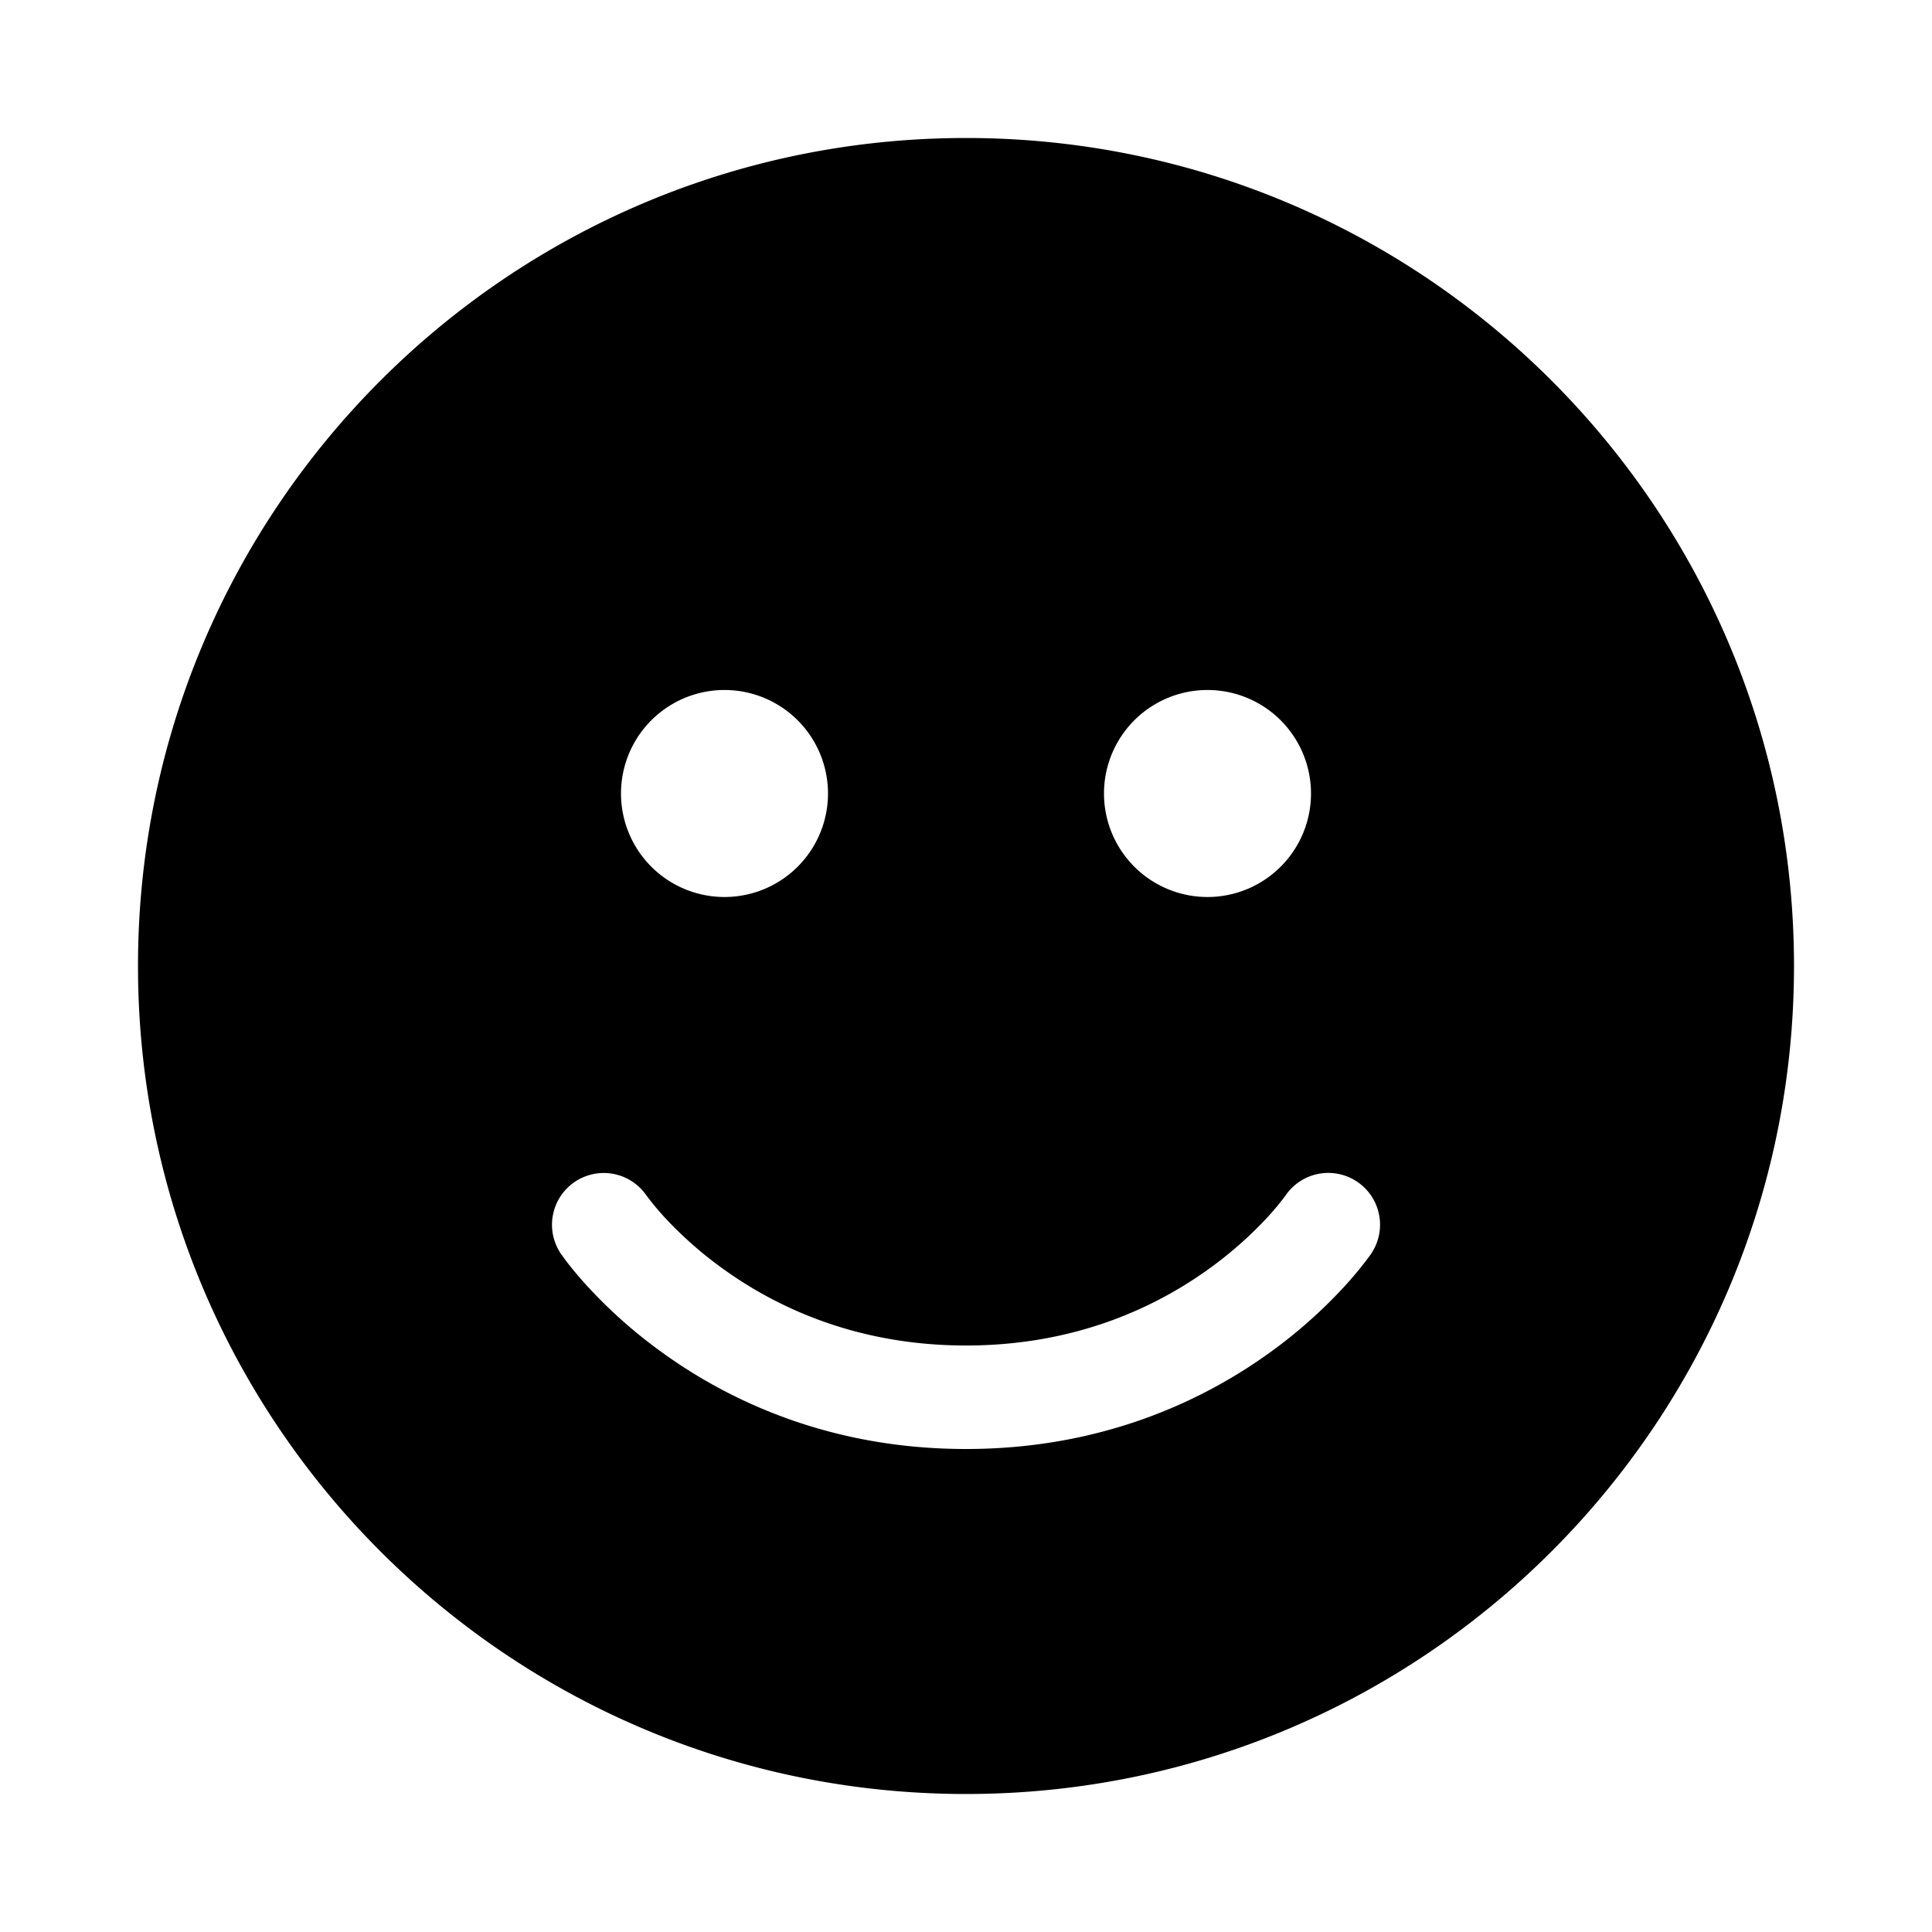 <svg xmlns="http://www.w3.org/2000/svg" width="28" height="28"><path d="M2 14C2 7.373 7.373 2 14 2s12 5.373 12 12-5.373 12-12 12S2 20.627 2 14Zm15.5-1a1.5 1.5 0 1 0 0-3 1.5 1.5 0 0 0 0 3ZM12 11.5a1.5 1.5 0 1 0-3 0 1.5 1.5 0 0 0 3 0Zm-3.672 5.63a.75.75 0 0 0-.198 1.042v.001l.002.002.002.003.008.01a3.057 3.057 0 0 0 .097.131c.065.083.158.196.28.329a7.11 7.11 0 0 0 1.087.96C10.576 20.307 12.038 21 14 21c1.962 0 3.425-.694 4.394-1.391a7.137 7.137 0 0 0 1.088-.962 5.508 5.508 0 0 0 .355-.428l.022-.03.007-.01.002-.004.001-.002.001-.001a.75.75 0 0 0-1.239-.846l-.007.01a4.068 4.068 0 0 1-.247.297 5.66 5.66 0 0 1-.859.758c-.768.553-1.93 1.109-3.518 1.109-1.587 0-2.75-.556-3.518-1.109a5.64 5.64 0 0 1-.858-.757 4.06 4.06 0 0 1-.247-.297l-.009-.012a.75.75 0 0 0-1.04-.195Z"/></svg>